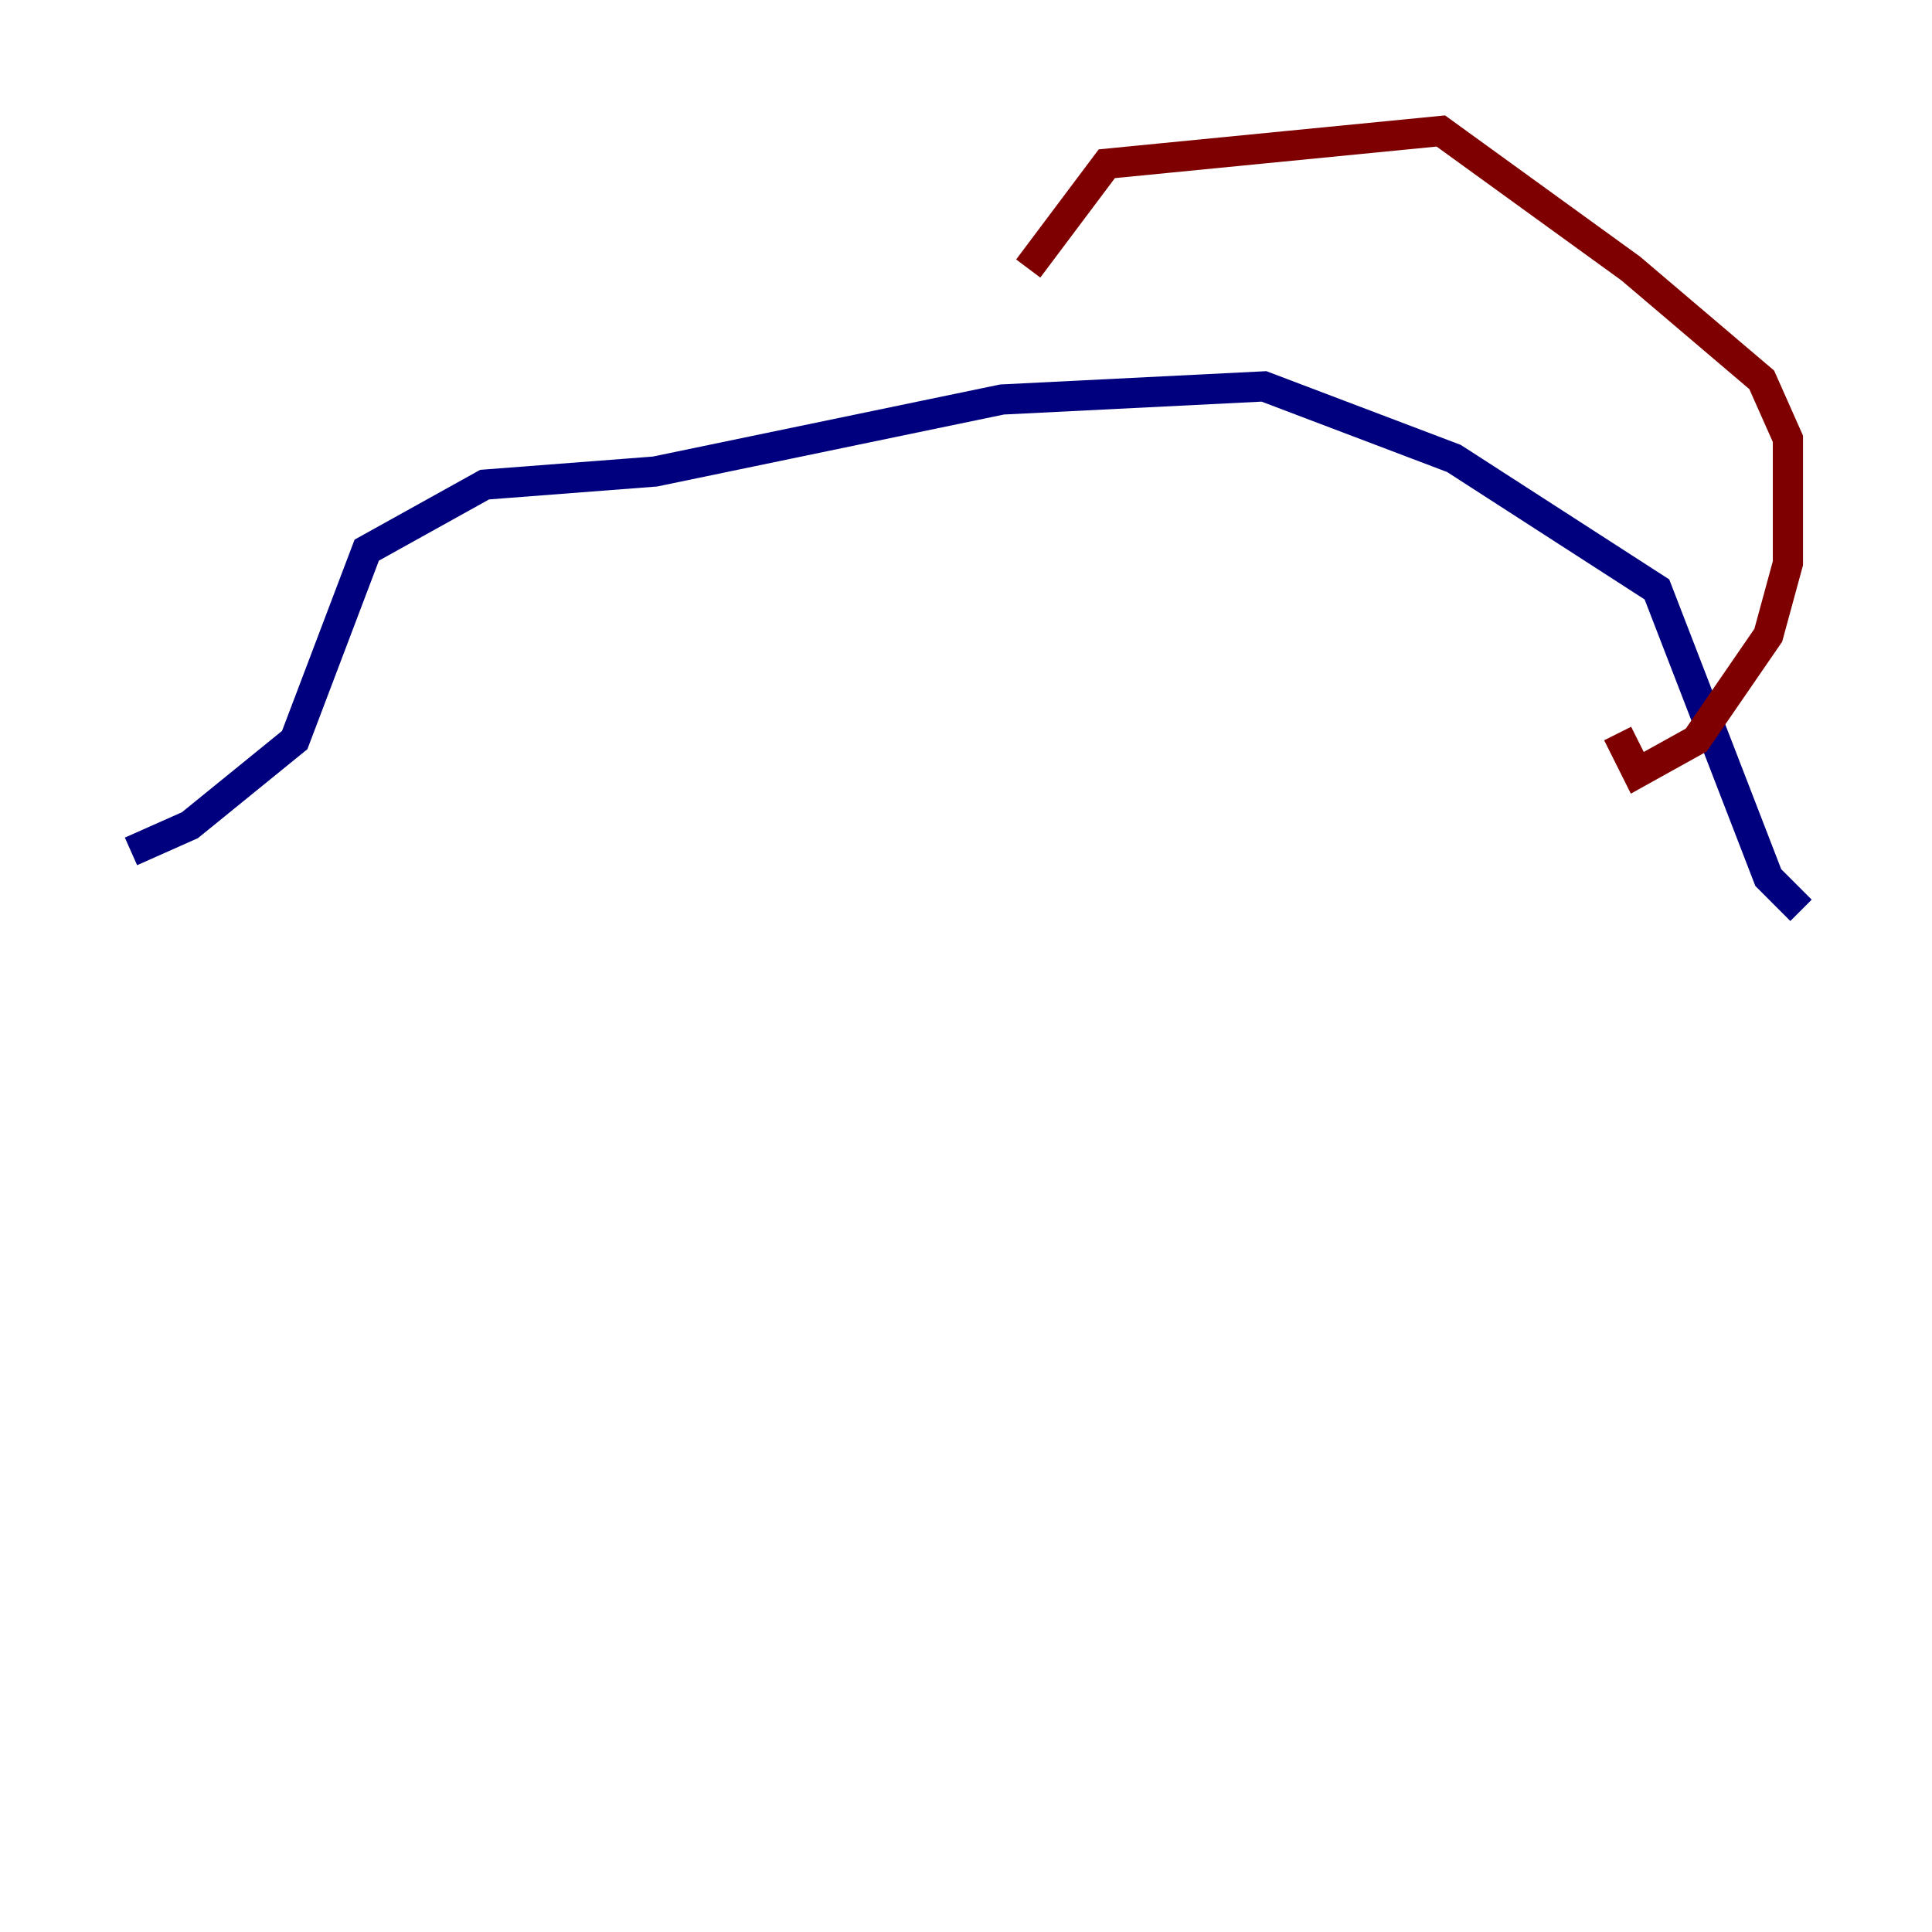 <?xml version="1.0" encoding="utf-8" ?>
<svg baseProfile="tiny" height="128" version="1.2" viewBox="0,0,128,128" width="128" xmlns="http://www.w3.org/2000/svg" xmlns:ev="http://www.w3.org/2001/xml-events" xmlns:xlink="http://www.w3.org/1999/xlink"><defs /><polyline fill="none" points="8.678,56.407 12.583,54.671 19.525,49.031 24.298,36.447 32.108,32.108 43.39,31.241 66.386,26.468 83.742,25.6 96.325,30.373 109.776,39.051 117.153,58.142 119.322,60.312" stroke="#00007f" stroke-width="2" /><polyline fill="none" points="68.122,17.79 73.329,10.848 95.458,8.678 108.041,17.79 116.719,25.166 118.454,29.071 118.454,37.315 117.153,42.088 112.38,49.031 108.475,51.2 107.173,48.597" stroke="#7f0000" stroke-width="2" /></svg>